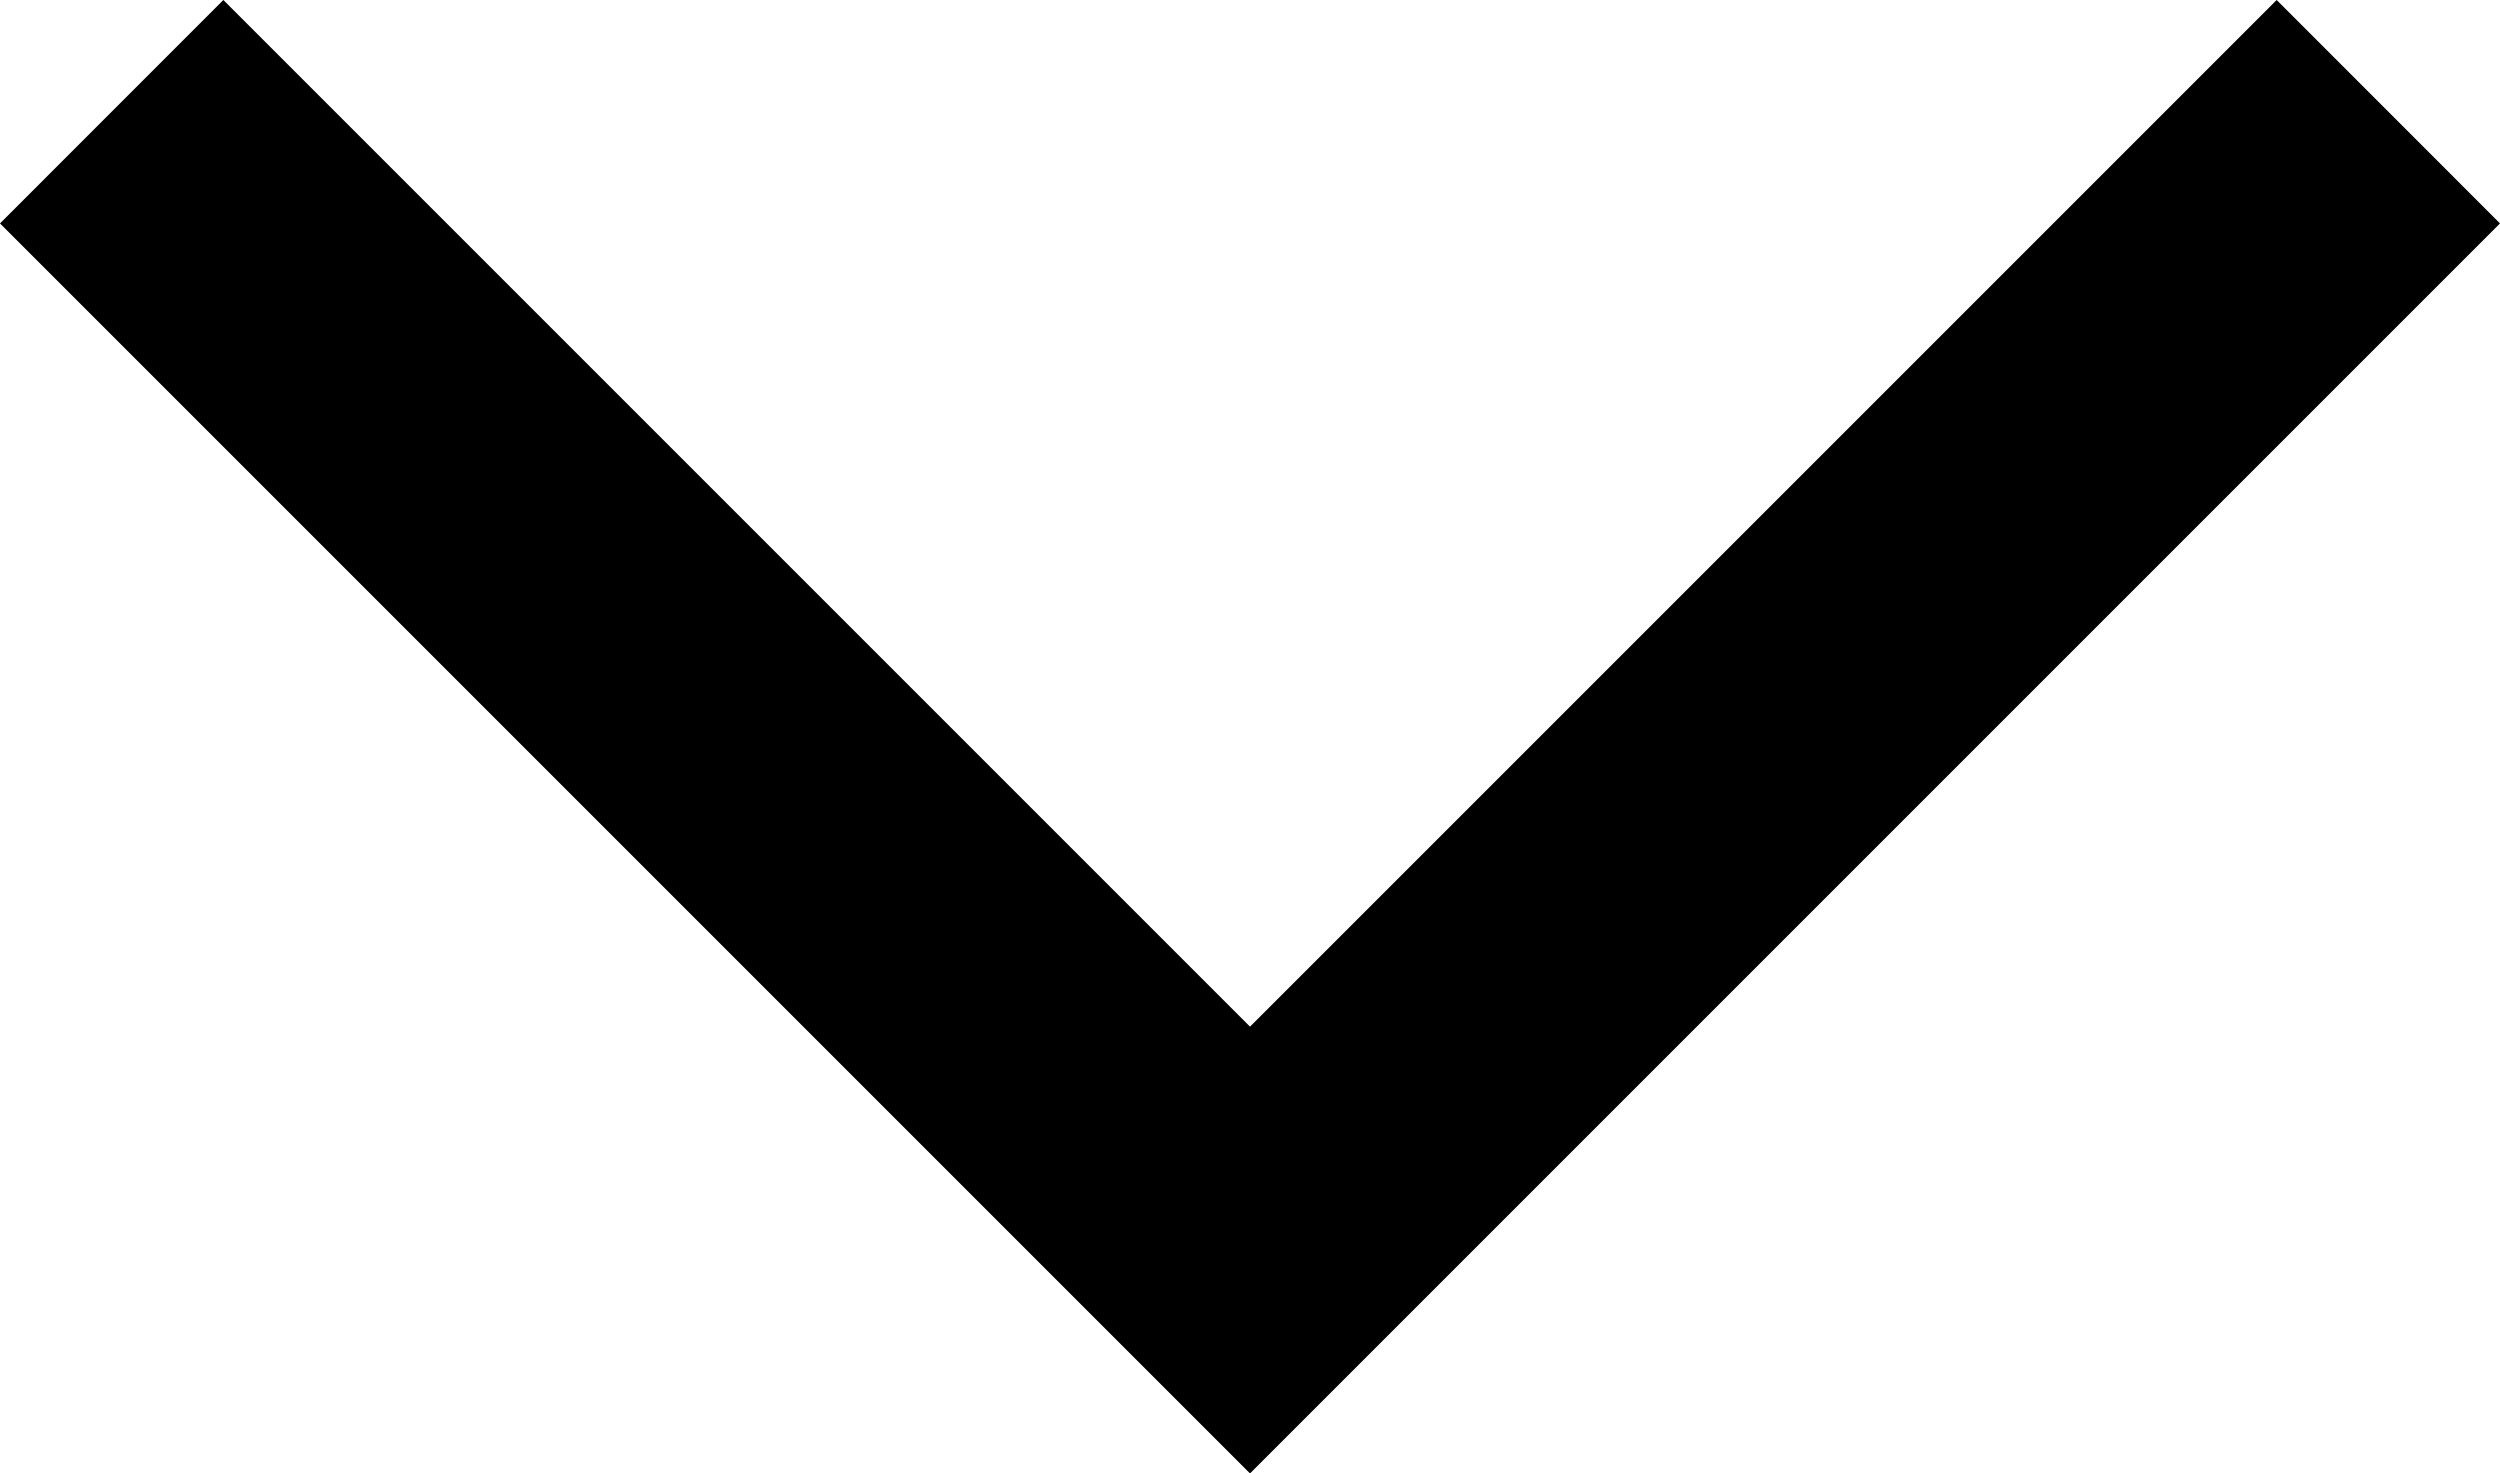 <svg class="hero-carousel__icon icon" viewBox="0 0 31.656 18.657" data-di-res-id="41f22540-cd94591b" data-di-rand="1585753022924">
    <path d="M15.828 18.657L0 2.829 2.828 0l13 13 13-13 2.828 2.829-15.828 15.828z" data-name="Layer 2"></path>
</svg>